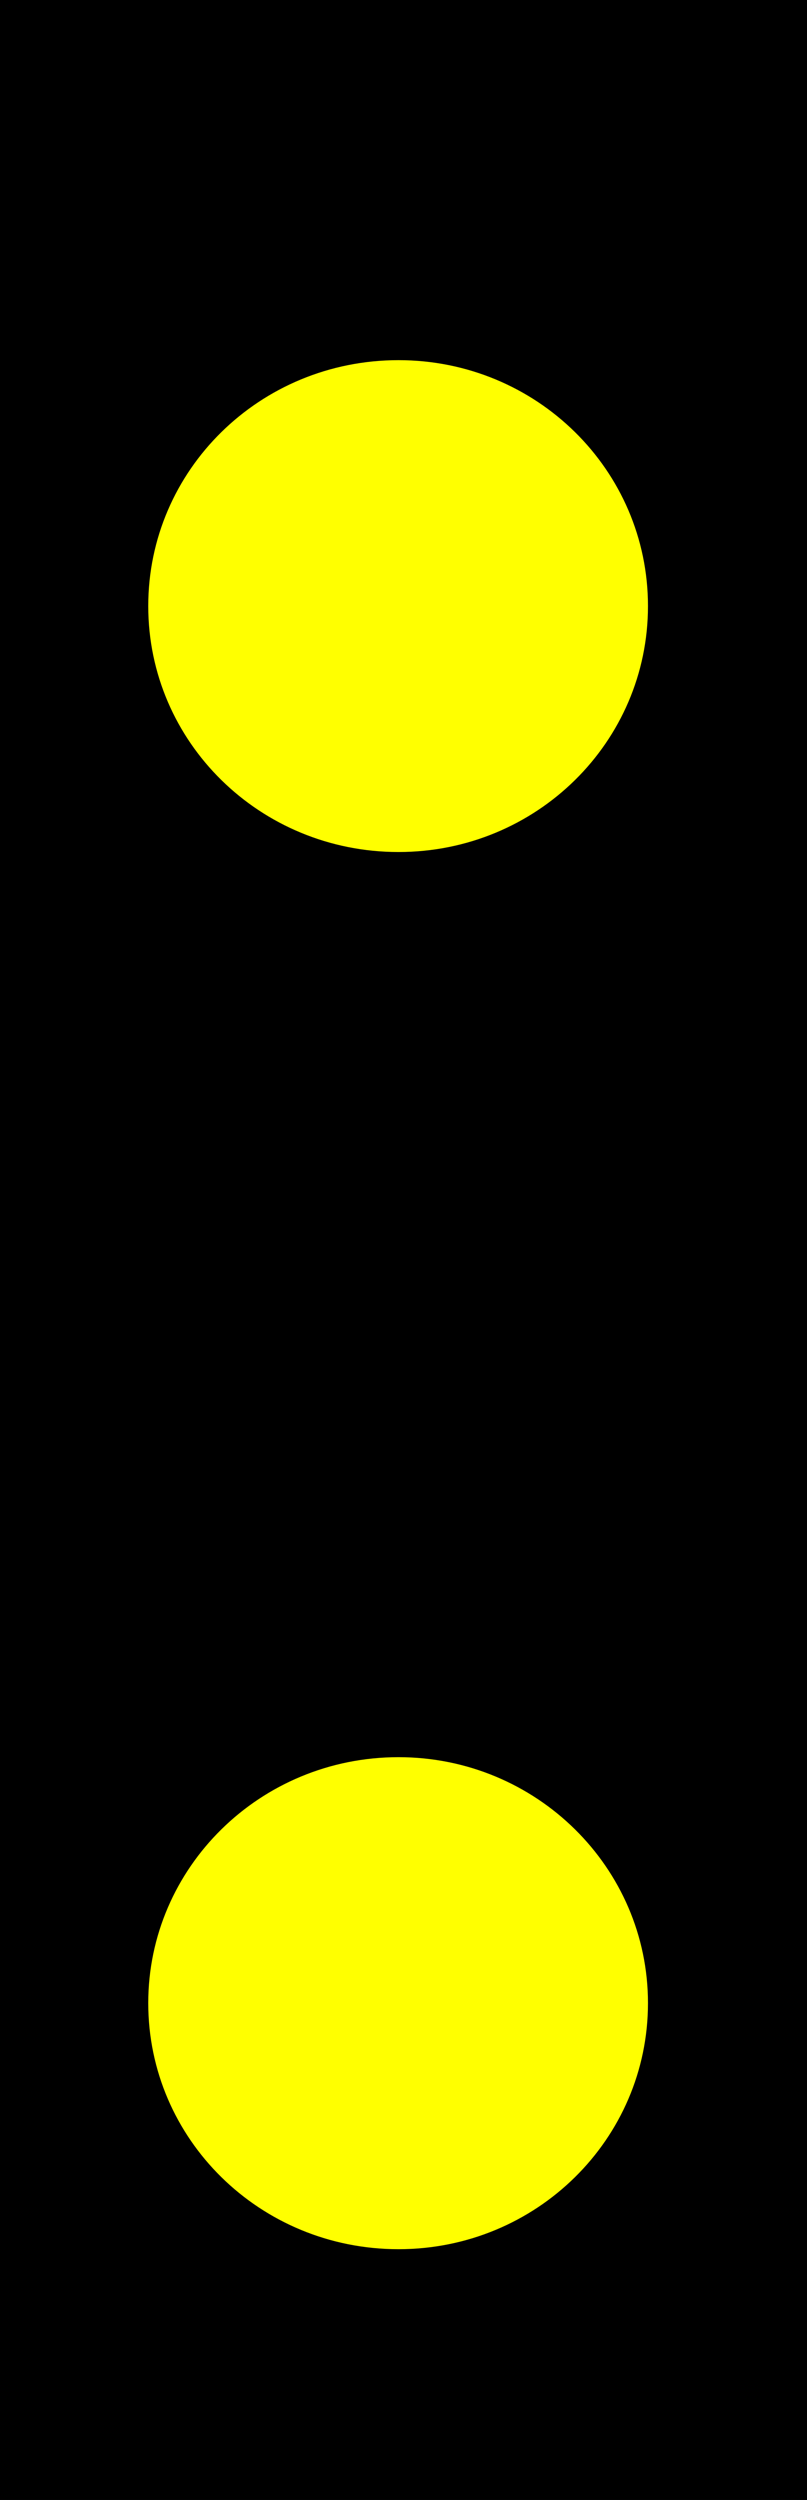 <?xml version="1.0" encoding="UTF-8"?>
<svg xmlns="http://www.w3.org/2000/svg" xmlns:xlink="http://www.w3.org/1999/xlink" width="5.166" height="16" viewBox="0 0 5.166 16">
<rect x="0" y="0" width="5.166" height="16" fill="#808080" stroke="none"/>
<path fill-rule="nonzero" fill="rgb(0%, 0%, 0%)" fill-opacity="1" d="M 5.168 0 L 0 0 L 0 16 L 5.168 16 Z M 5.168 0 "/>
<path fill-rule="nonzero" fill="rgb(100%, 100%, 0%)" fill-opacity="1" d="M 0.949 3.879 C 0.949 4.75 1.664 5.453 2.551 5.453 C 3.434 5.453 4.148 4.75 4.148 3.879 C 4.148 3.008 3.434 2.305 2.551 2.305 C 1.664 2.305 0.949 3.008 0.949 3.879 Z M 0.949 3.879 "/>
<path fill-rule="nonzero" fill="rgb(100%, 100%, 0%)" fill-opacity="1" d="M 0.949 12.82 C 0.949 13.691 1.664 14.395 2.551 14.395 C 3.434 14.395 4.148 13.691 4.148 12.82 C 4.148 11.953 3.434 11.246 2.551 11.246 C 1.664 11.246 0.949 11.953 0.949 12.82 Z M 0.949 12.82 "/>
</svg>
